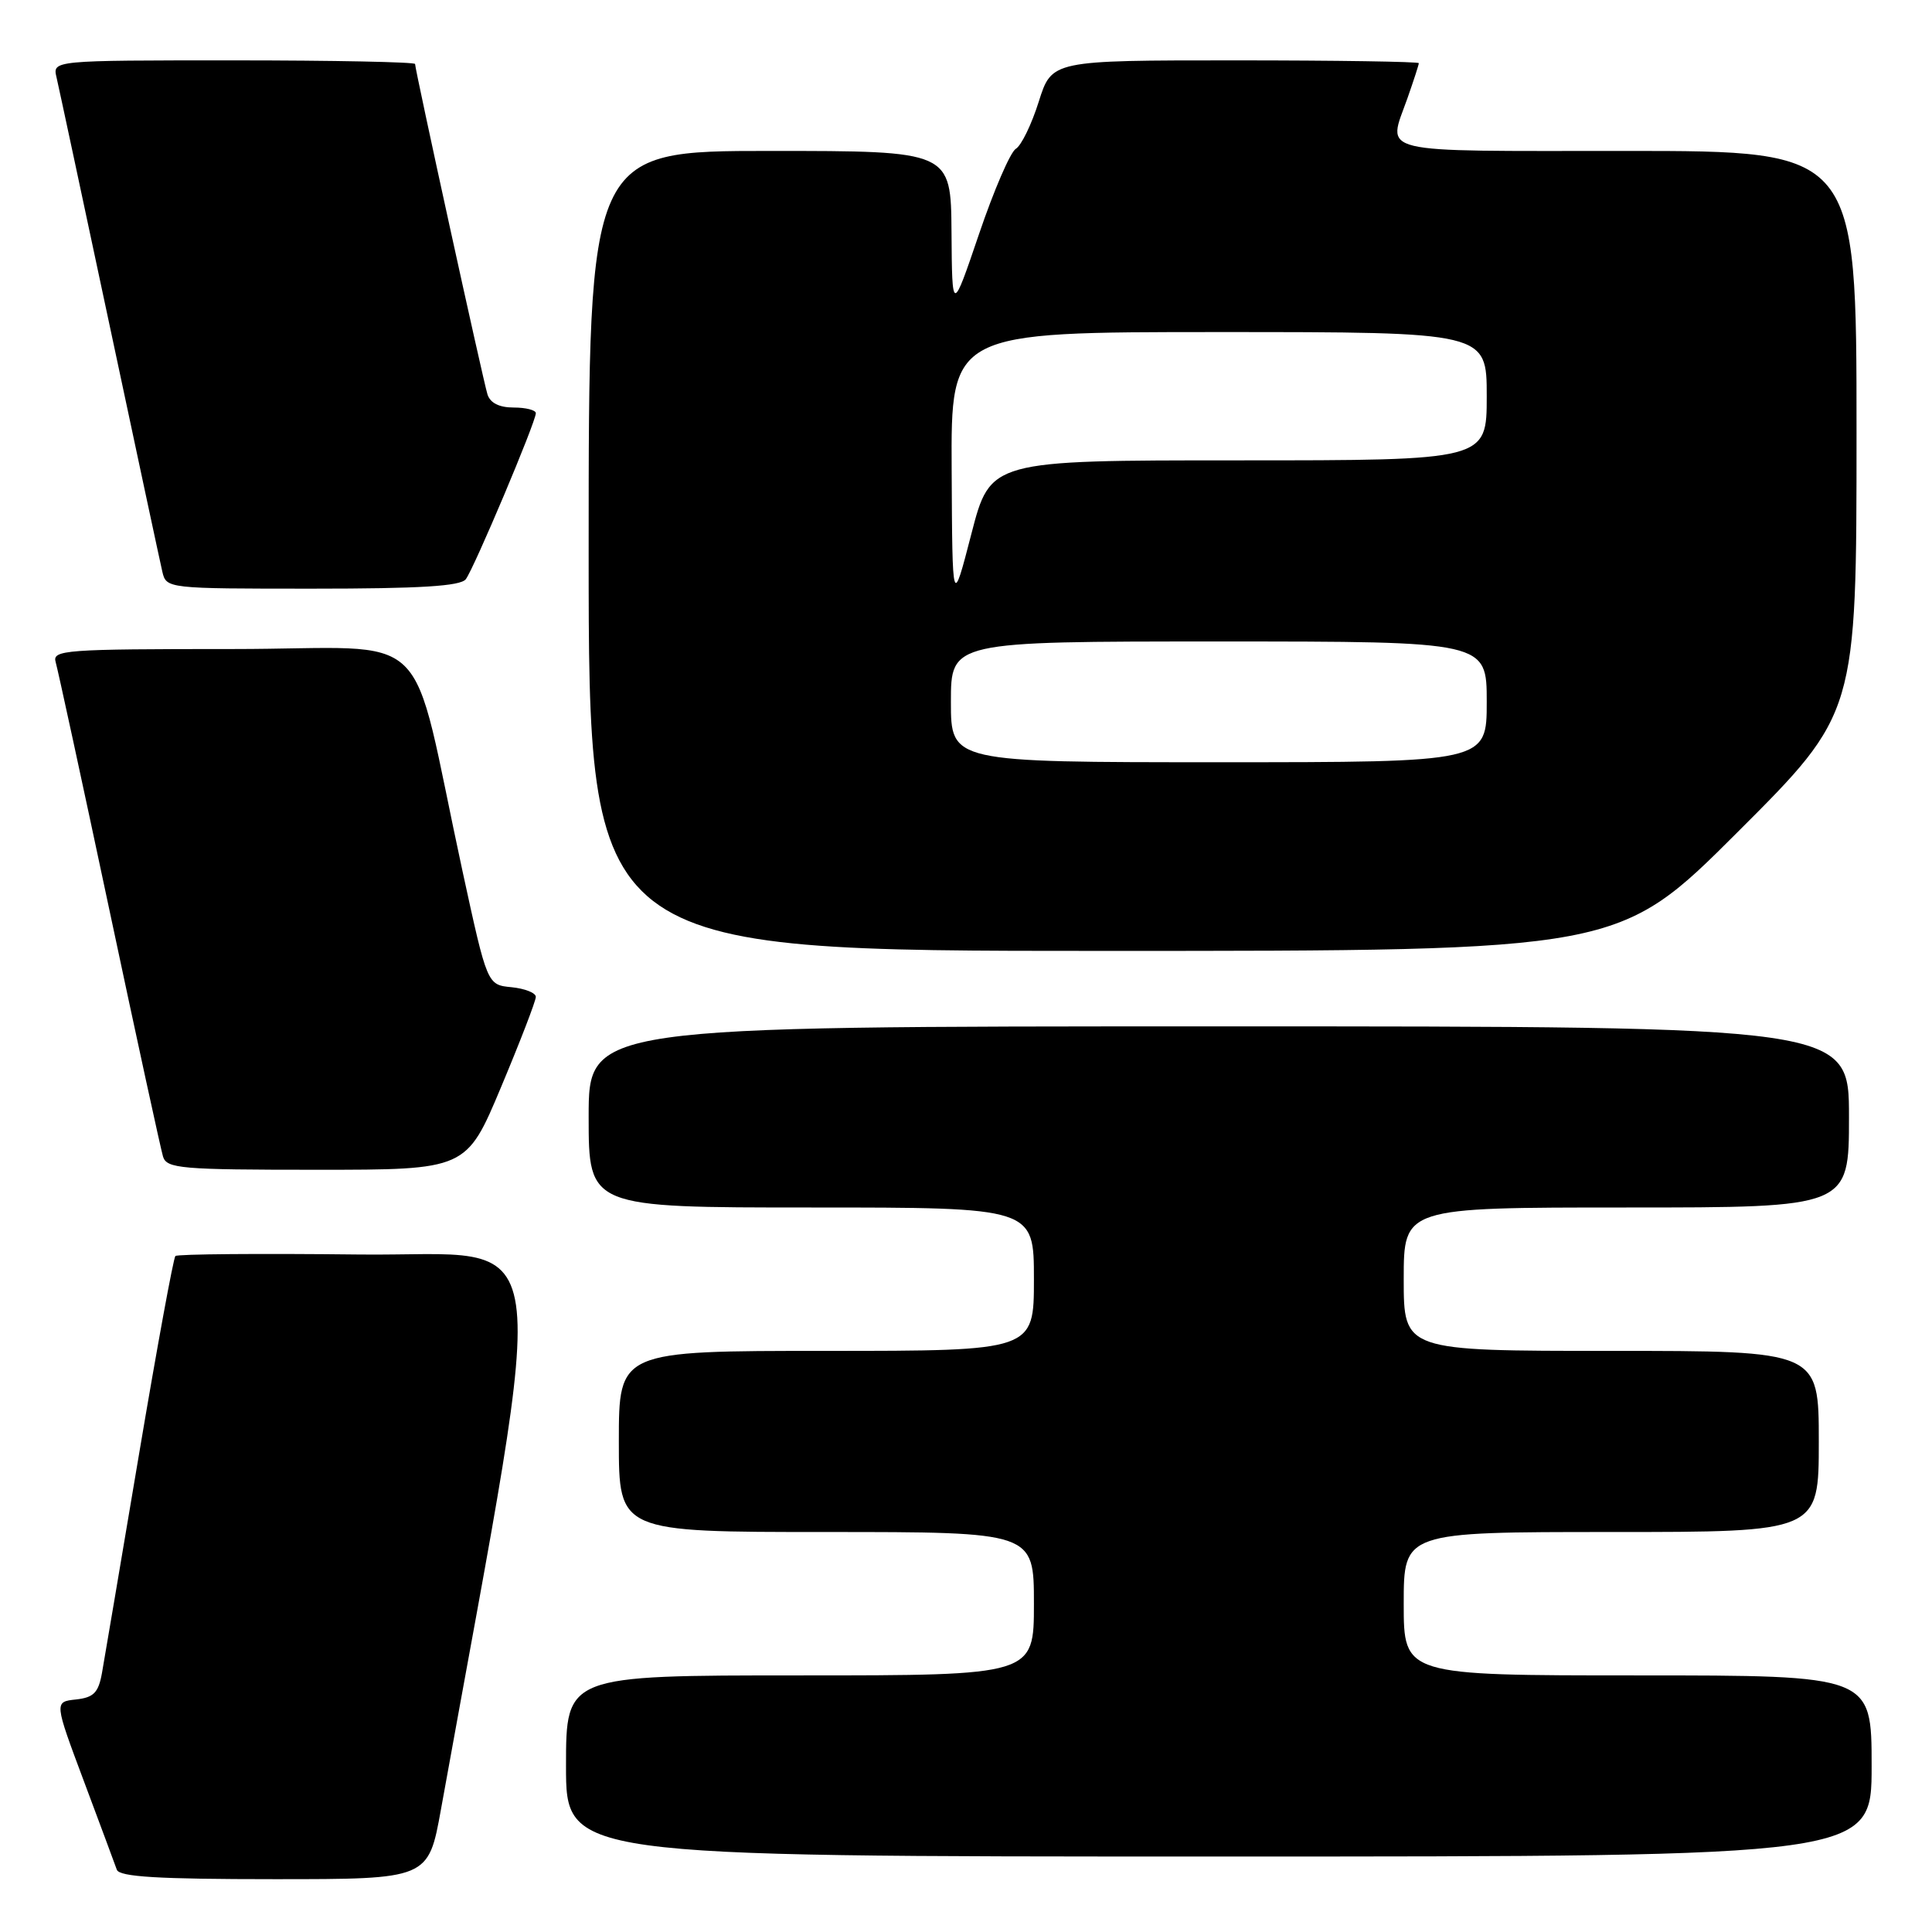 <?xml version="1.0" encoding="UTF-8" standalone="no"?>
<!DOCTYPE svg PUBLIC "-//W3C//DTD SVG 1.1//EN" "http://www.w3.org/Graphics/SVG/1.1/DTD/svg11.dtd" >
<svg xmlns="http://www.w3.org/2000/svg" xmlns:xlink="http://www.w3.org/1999/xlink" version="1.1" viewBox="0 0 256 256">
 <g >
 <path fill="currentColor"
d=" M 58.43 239.75 C 72.95 159.30 74.01 166.53 47.67 166.23 C 34.49 166.08 23.49 166.17 23.24 166.43 C 22.98 166.69 20.81 178.51 18.42 192.70 C 16.03 206.89 13.82 219.94 13.51 221.69 C 13.04 224.30 12.41 224.93 10.06 225.19 C 7.18 225.50 7.18 225.50 11.11 236.00 C 13.27 241.78 15.24 247.06 15.48 247.75 C 15.83 248.69 20.93 249.00 36.35 249.00 C 56.76 249.00 56.76 249.00 58.43 239.75 Z  M 248.00 234.00 C 248.00 222.00 248.00 222.00 217.00 222.00 C 186.00 222.00 186.00 222.00 186.00 212.50 C 186.00 203.00 186.00 203.00 213.50 203.00 C 241.00 203.00 241.00 203.00 241.00 191.00 C 241.00 179.00 241.00 179.00 213.50 179.00 C 186.00 179.00 186.00 179.00 186.00 169.50 C 186.00 160.00 186.00 160.00 215.50 160.00 C 245.00 160.00 245.00 160.00 245.00 148.00 C 245.00 136.00 245.00 136.00 161.50 136.00 C 78.00 136.00 78.00 136.00 78.00 148.00 C 78.00 160.00 78.00 160.00 107.50 160.00 C 137.00 160.00 137.00 160.00 137.00 169.50 C 137.00 179.00 137.00 179.00 109.50 179.00 C 82.00 179.00 82.00 179.00 82.00 191.00 C 82.00 203.00 82.00 203.00 109.50 203.00 C 137.00 203.00 137.00 203.00 137.00 212.50 C 137.00 222.00 137.00 222.00 106.00 222.00 C 75.00 222.00 75.00 222.00 75.00 234.00 C 75.00 246.00 75.00 246.00 161.50 246.00 C 248.00 246.00 248.00 246.00 248.00 234.00 Z  M 66.40 144.03 C 68.93 138.00 71.00 132.63 71.00 132.09 C 71.00 131.56 69.55 130.99 67.78 130.81 C 64.56 130.50 64.56 130.50 61.30 115.50 C 54.05 82.07 58.10 86.00 30.86 86.00 C 8.48 86.00 6.90 86.12 7.38 87.75 C 7.66 88.71 10.86 103.45 14.48 120.50 C 18.10 137.55 21.31 152.29 21.60 153.25 C 22.09 154.84 23.95 155.00 41.97 155.00 C 61.80 155.00 61.80 155.00 66.40 144.03 Z  M 230.24 110.26 C 246.00 94.52 246.00 94.52 246.00 57.26 C 246.00 20.00 246.00 20.00 215.50 20.00 C 181.67 20.00 183.85 20.52 186.50 13.00 C 187.32 10.66 188.00 8.58 188.00 8.37 C 188.00 8.17 177.06 8.00 163.68 8.00 C 139.37 8.00 139.37 8.00 137.64 13.47 C 136.69 16.49 135.32 19.30 134.60 19.72 C 133.88 20.15 131.69 25.22 129.73 31.00 C 126.16 41.50 126.16 41.50 126.08 30.75 C 126.00 20.00 126.00 20.00 102.00 20.00 C 78.00 20.00 78.00 20.00 78.00 73.00 C 78.00 126.00 78.00 126.00 146.24 126.00 C 214.48 126.00 214.48 126.00 230.24 110.26 Z  M 61.72 76.75 C 62.80 75.34 71.01 55.90 71.00 54.75 C 71.00 54.34 69.68 54.00 68.07 54.00 C 66.15 54.00 64.95 53.40 64.59 52.25 C 64.00 50.35 55.00 9.26 55.00 8.48 C 55.00 8.22 44.19 8.00 30.98 8.00 C 6.96 8.00 6.96 8.00 7.49 10.25 C 7.78 11.49 10.93 26.23 14.50 43.00 C 18.07 59.77 21.22 74.51 21.51 75.75 C 22.04 77.99 22.14 78.00 41.40 78.00 C 55.70 78.00 61.01 77.67 61.72 76.75 Z  M 126.00 93.00 C 126.00 85.00 126.00 85.00 161.50 85.00 C 197.00 85.00 197.00 85.00 197.00 93.00 C 197.00 101.00 197.00 101.00 161.50 101.00 C 126.00 101.00 126.00 101.00 126.00 93.00 Z  M 126.10 62.25 C 126.00 44.00 126.00 44.00 161.50 44.00 C 197.00 44.00 197.00 44.00 197.00 52.50 C 197.00 61.00 197.00 61.00 164.11 61.00 C 131.23 61.00 131.23 61.00 128.71 70.75 C 126.19 80.50 126.19 80.50 126.10 62.25 Z "/>
</g>
</svg>